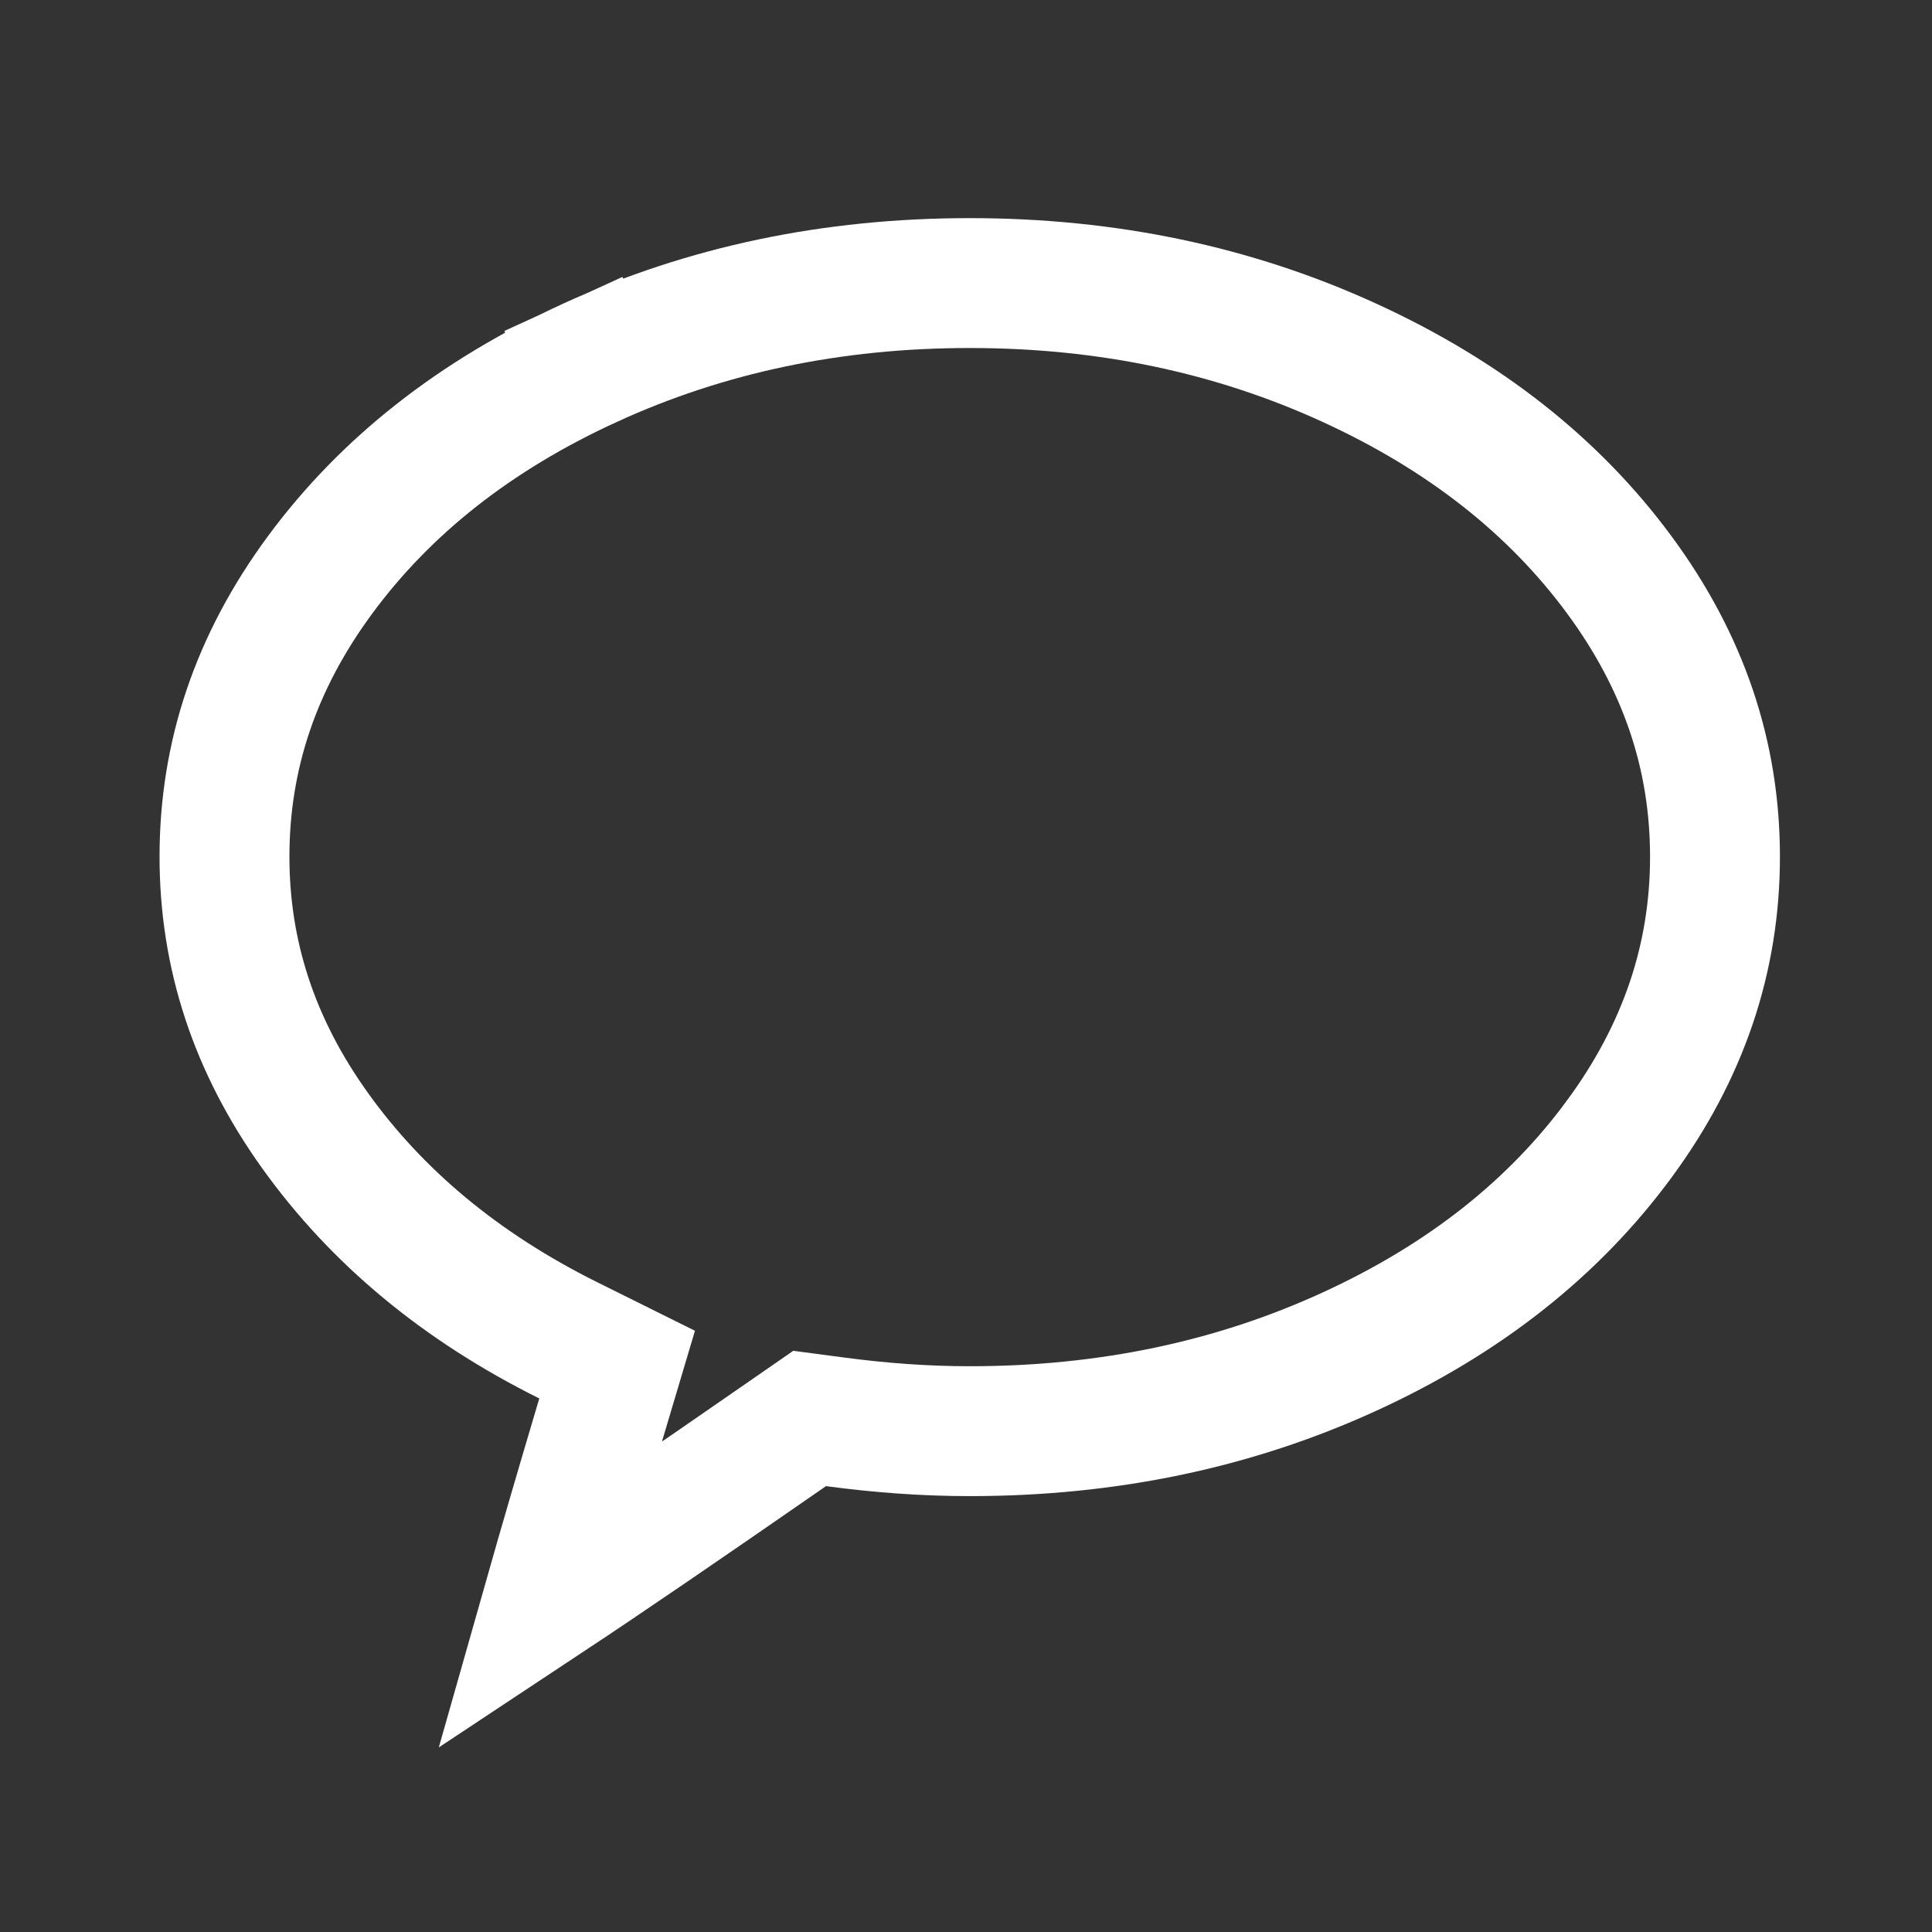 <svg width="31" height="31" viewBox="0 0 31 31" fill="none" xmlns="http://www.w3.org/2000/svg">
<rect x="0" y="0" width="31" height="31" fill="#333333" stroke="none"/>
<path d="M25.98 9.22L25.98 9.22C27.016 10.623 27.518 12.123 27.518 13.746C27.518 15.368 27.016 16.872 25.979 18.28L26.713 18.82L25.979 18.28C24.935 19.698 23.506 20.838 21.654 21.687C19.808 22.534 17.781 22.964 15.56 22.964C14.864 22.964 14.142 22.914 13.391 22.813L12.991 22.76L12.659 22.99C10.994 24.145 9.713 25.02 8.811 25.617C9.021 24.877 9.301 23.917 9.652 22.735L9.902 21.896L9.117 21.506C7.387 20.645 6.042 19.519 5.054 18.139L5.054 18.139C4.076 16.773 3.602 15.317 3.602 13.746C3.602 12.123 4.103 10.623 5.139 9.22L5.139 9.22C6.182 7.807 7.614 6.669 9.471 5.819L9.04 4.877L9.471 5.819C11.323 4.971 13.348 4.542 15.56 4.542C17.771 4.542 19.796 4.971 21.648 5.819C23.505 6.669 24.937 7.807 25.98 9.22Z" stroke="white" stroke-width="2.084"/>
</svg>
